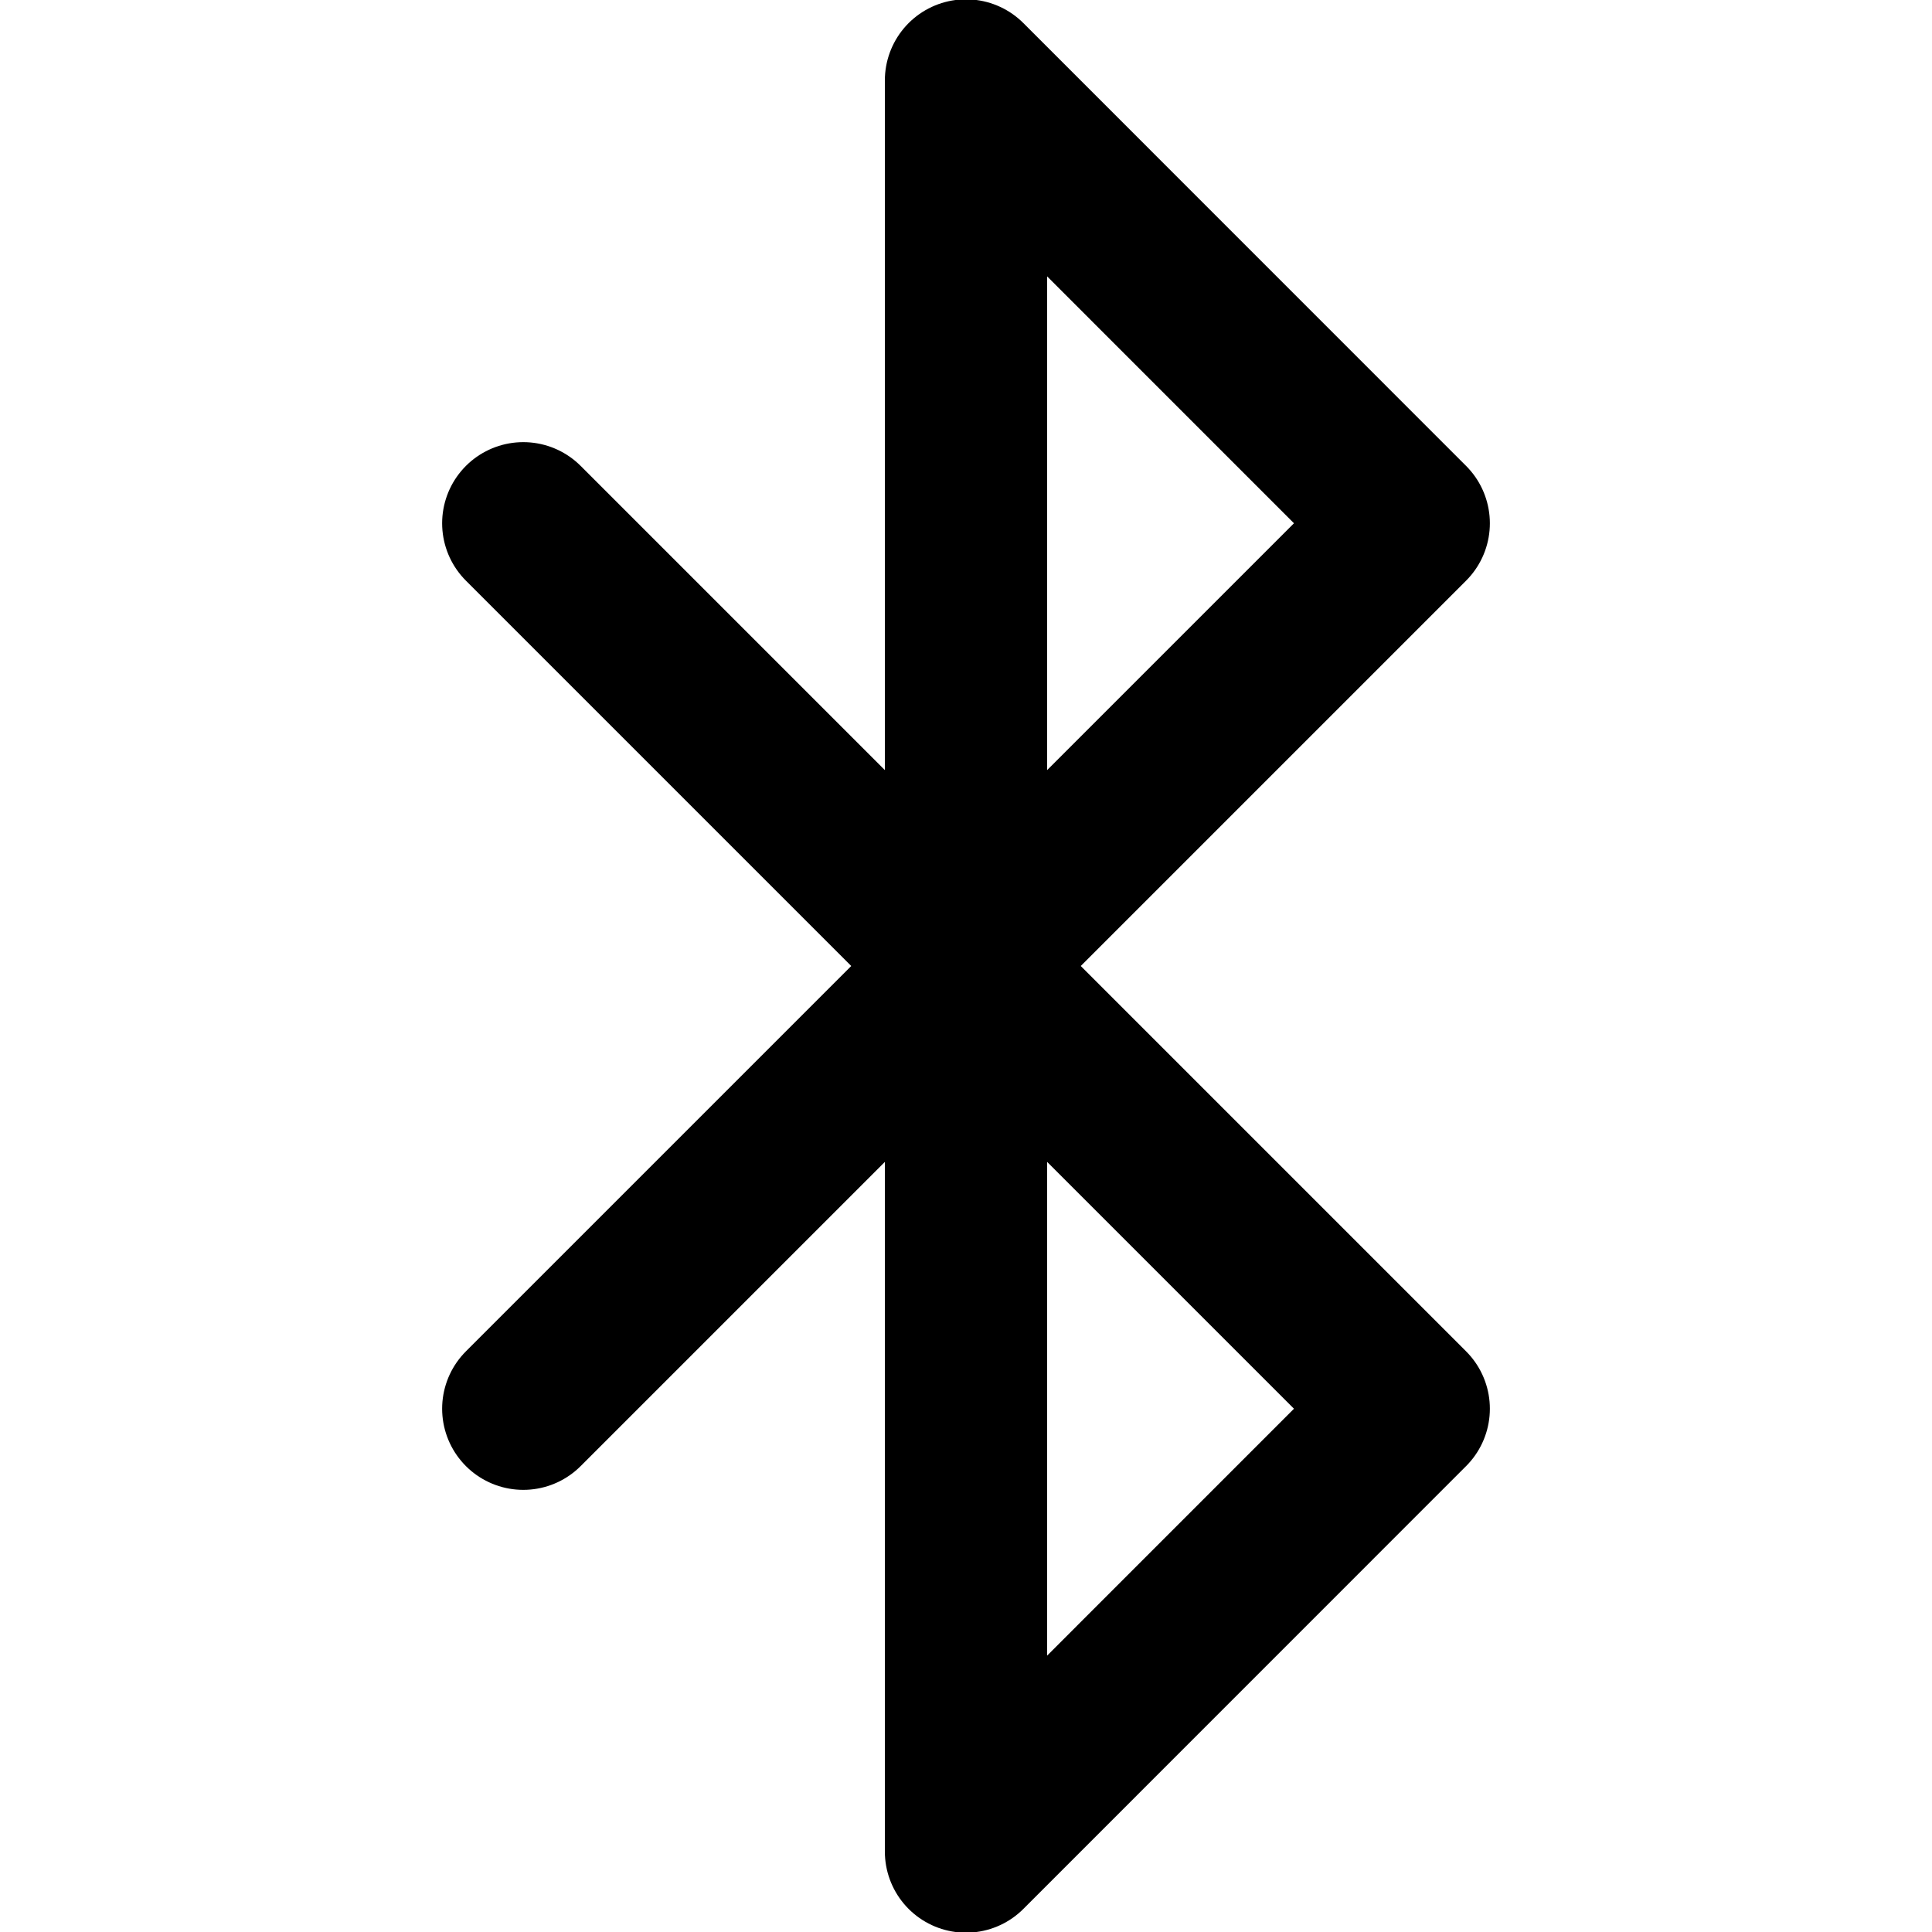 <svg width="20" height="20" viewBox="0 0 20 20" fill="none" xmlns="http://www.w3.org/2000/svg">
<g clip-path="url(#clip0_47_985)">
<path d="M5.417 5.417L14.583 14.583L10 19.167V0.833L14.583 5.417L5.417 14.583" stroke="black" stroke-width="1.68" stroke-linecap="round" stroke-linejoin="round"/>
</g>
<defs>
<clipPath id="clip0_47_985">
<rect width="20" height="20" fill="white"/>
</clipPath>
</defs>
</svg>
